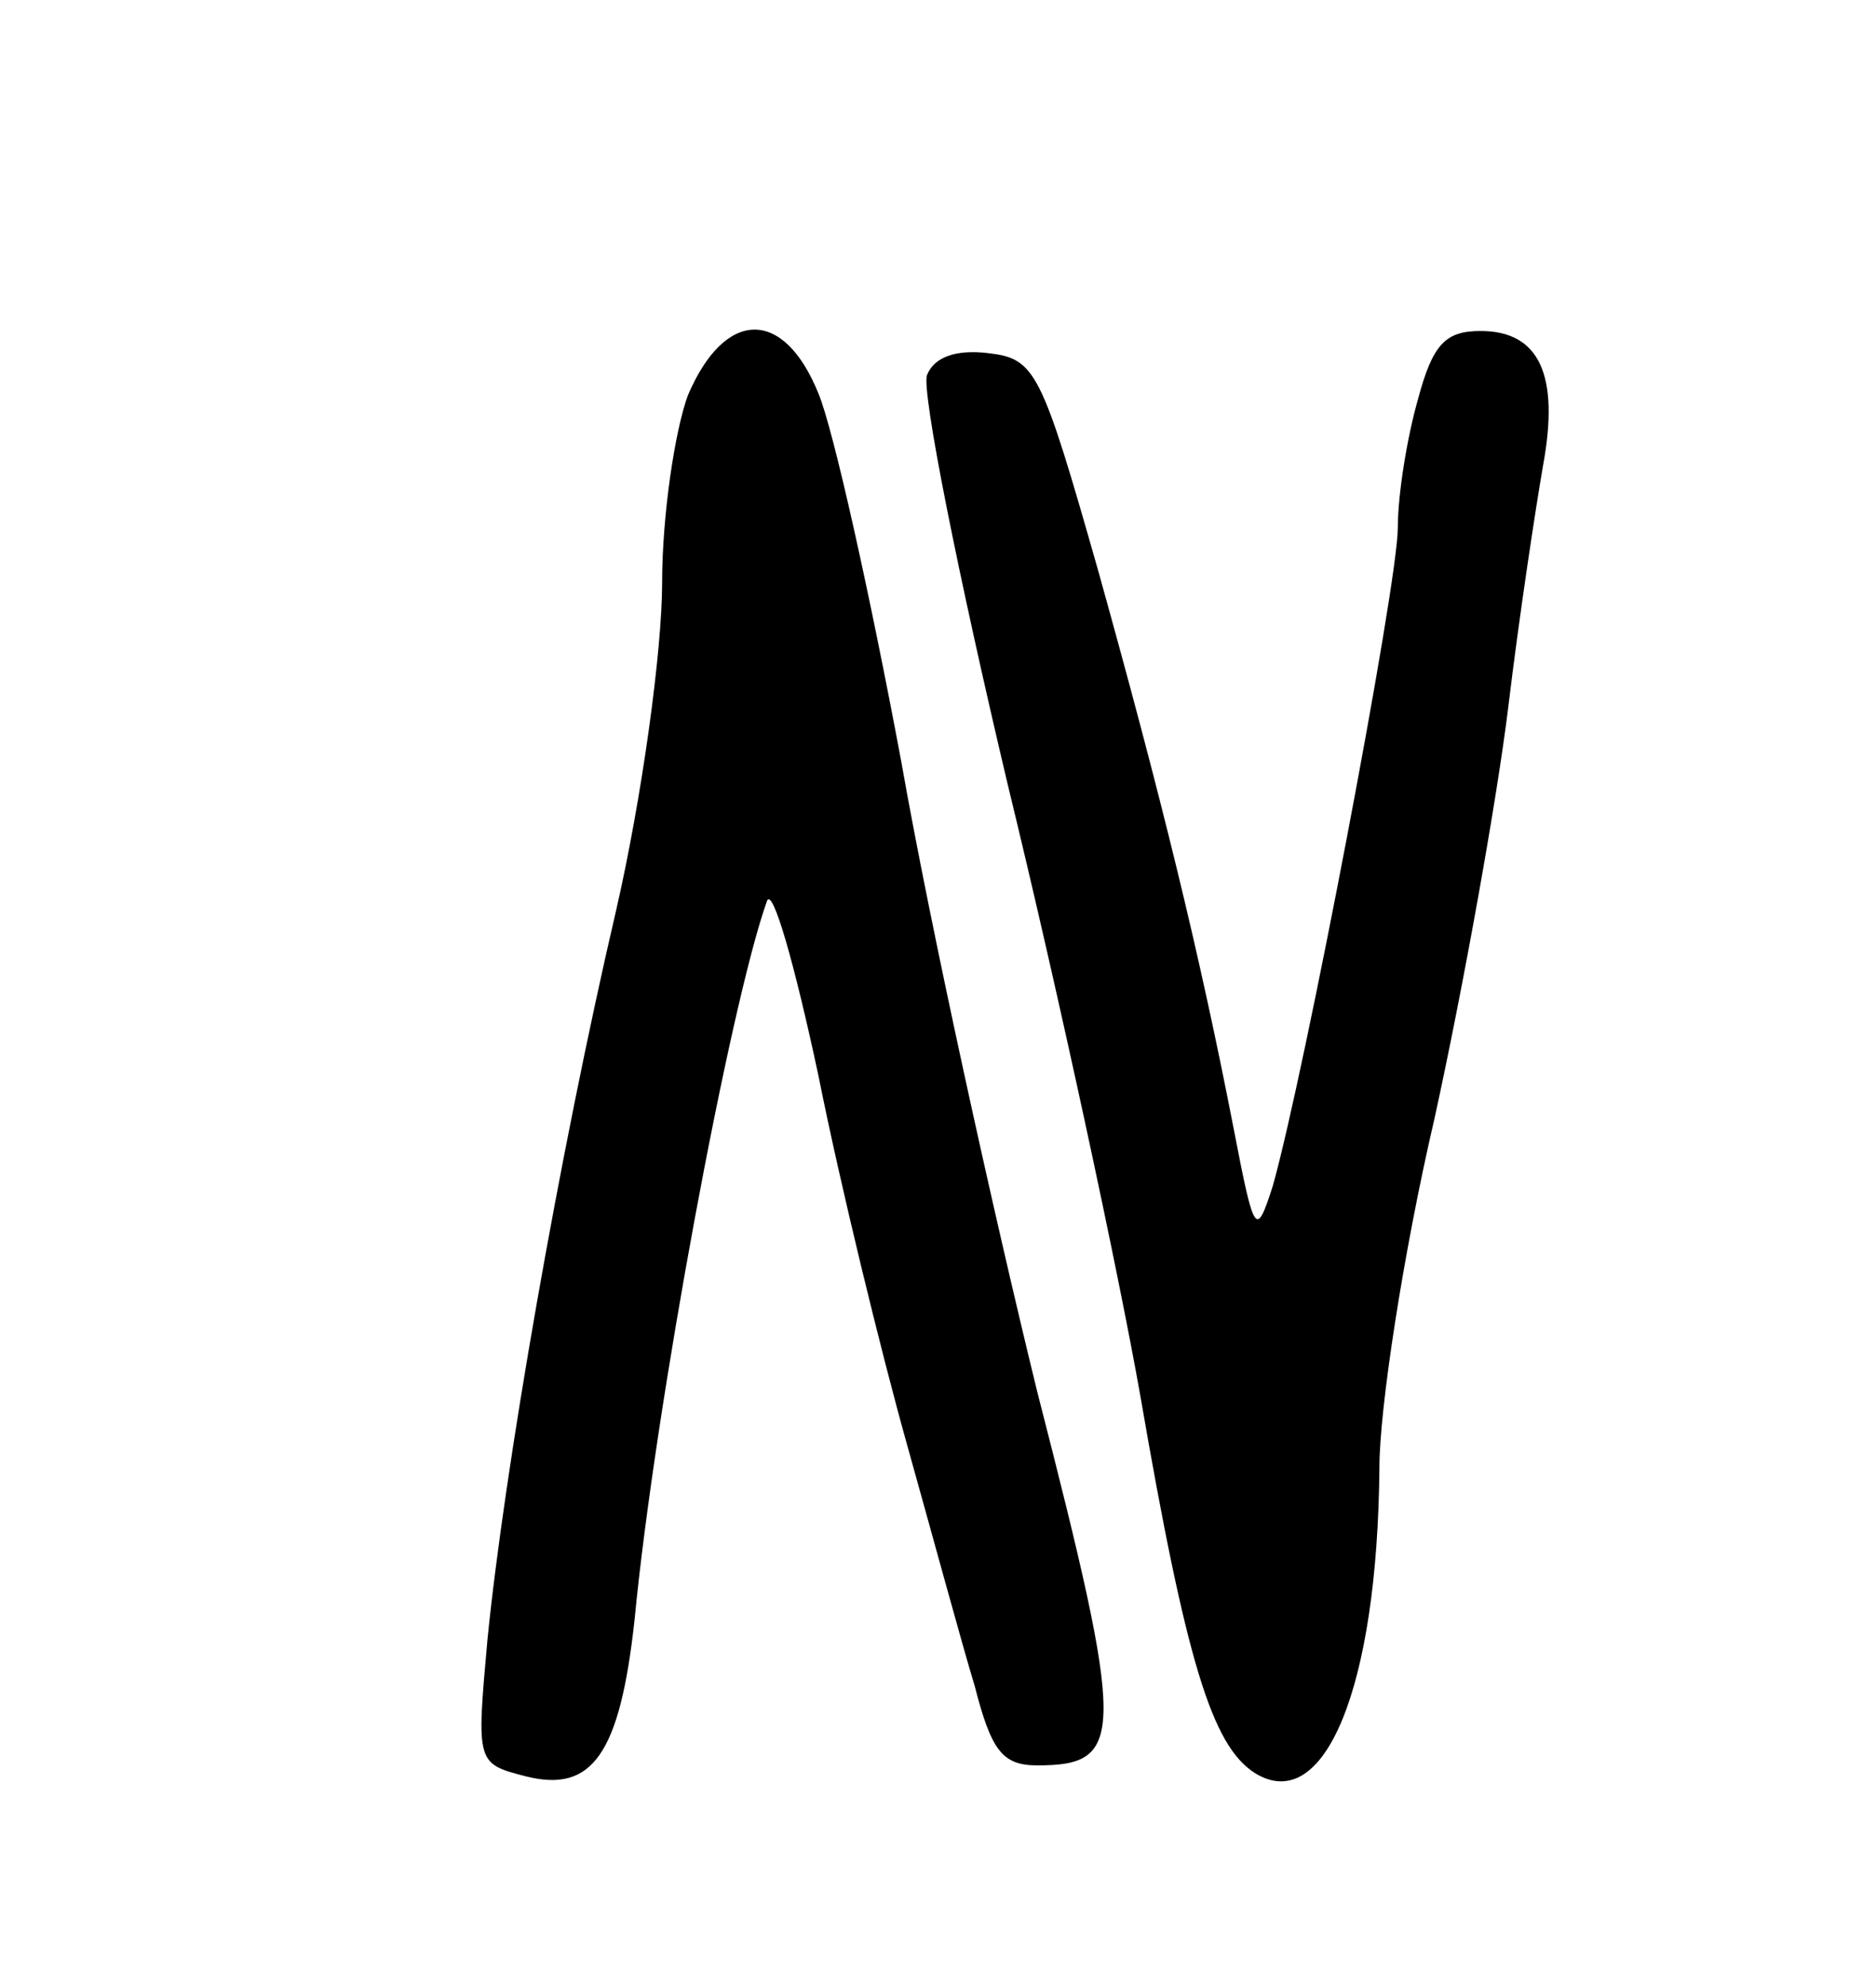 <?xml version="1.0" standalone="no"?>
<!DOCTYPE svg PUBLIC "-//W3C//DTD SVG 20010904//EN"
 "http://www.w3.org/TR/2001/REC-SVG-20010904/DTD/svg10.dtd">
<svg version="1.0" xmlns="http://www.w3.org/2000/svg"
 width="102pt" height="108pt" viewBox="0 0 102 108"
 preserveAspectRatio="xMidYMid meet">

<g transform="translate(0,108) scale(0.1,-0.1)"
fill="#000000" stroke="none">
<path d="M374 865 c-7 -19 -14 -65 -14 -102 0 -37 -11 -117 -25 -178 -31 -133
-61 -306 -70 -397 -6 -67 -6 -67 21 -74 36 -9 51 12 59 85 11 115 52 335 72
391 3 8 15 -34 28 -95 12 -60 34 -150 48 -200 14 -50 30 -109 37 -132 9 -35
15 -43 34 -43 48 0 48 16 0 203 -24 98 -58 252 -74 343 -17 91 -37 181 -45
200 -19 47 -51 46 -71 -1z"/>
<path d="M771 863 c-6 -21 -11 -52 -11 -70 0 -31 -51 -298 -68 -358 -9 -28
-10 -27 -21 30 -19 98 -40 183 -74 305 -31 109 -34 115 -60 118 -17 2 -29 -2
-33 -12 -3 -9 17 -109 44 -223 28 -115 60 -264 72 -332 25 -145 39 -190 62
-205 38 -24 67 46 68 166 0 32 13 117 30 190 16 73 34 174 40 223 6 50 15 109
19 132 9 49 -2 73 -34 73 -19 0 -26 -7 -34 -37z"/>
</g>
</svg>
